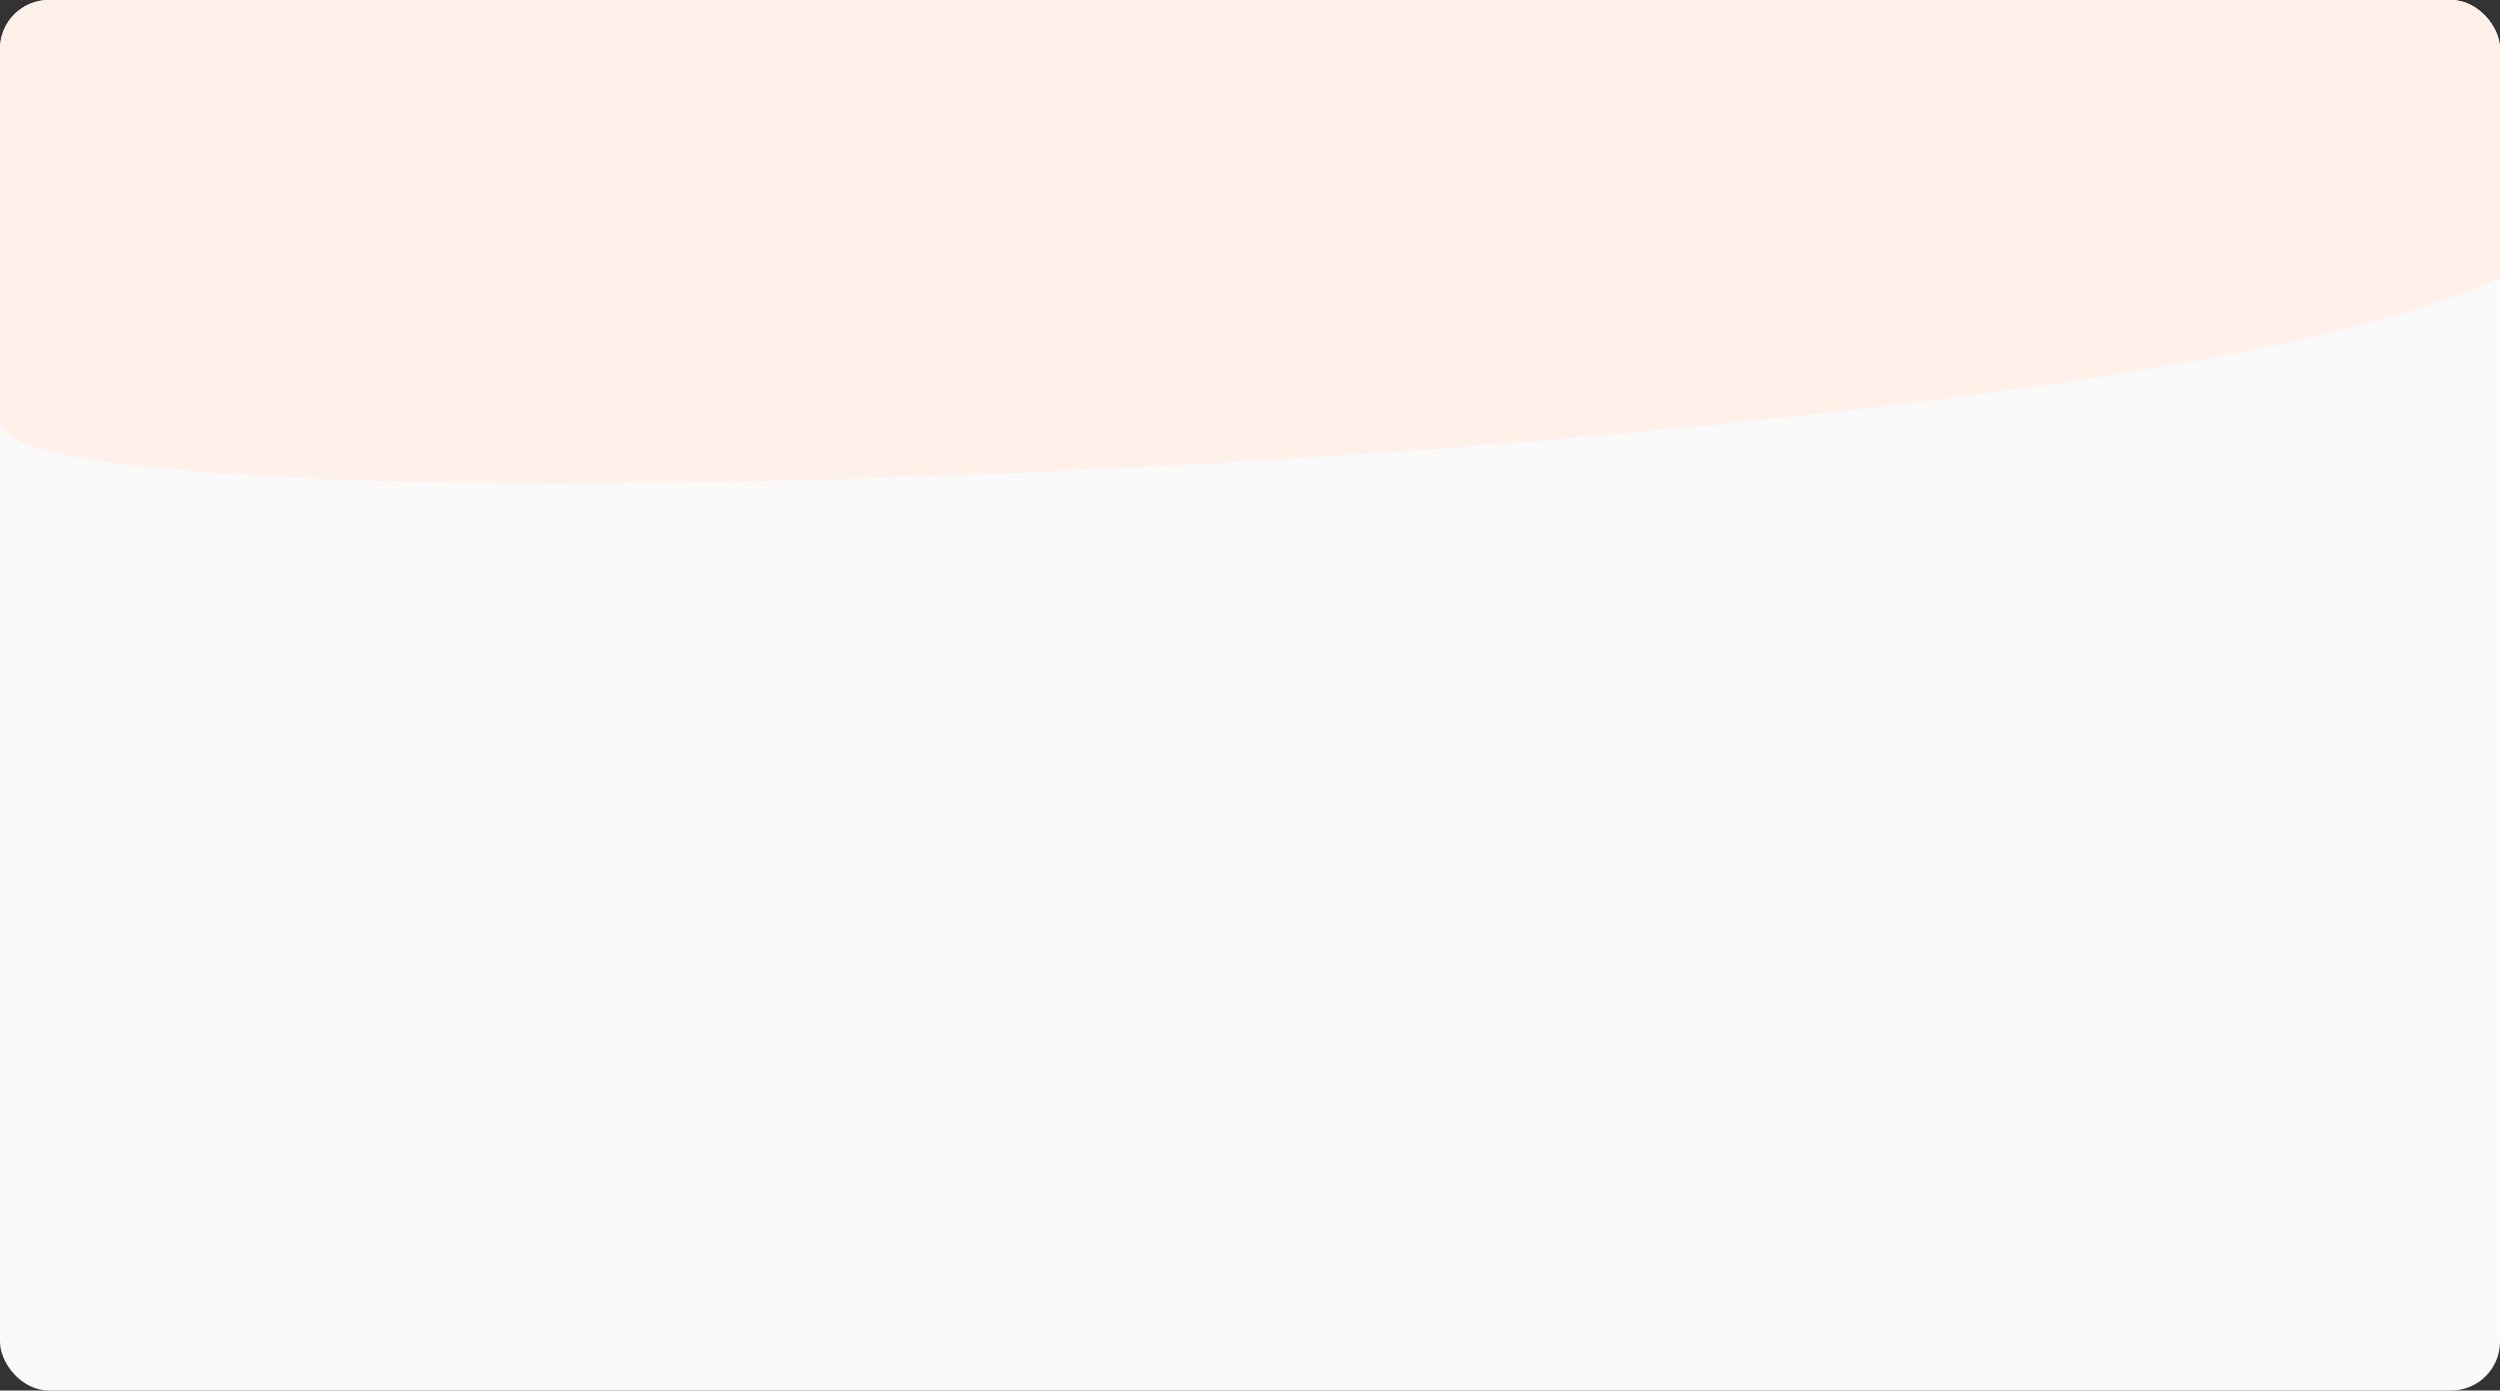 <svg width="1023" height="569" viewBox="0 0 1023 569" fill="none" xmlns="http://www.w3.org/2000/svg">
<rect x="0" y="0" width="1023" height="569" fill="#333333" stroke="none"/>
<g clip-path="url(#clip0_18824_172868)">
<rect width="1023" height="569" rx="20" fill="#FAFAFA"/>
<path d="M0 0H1023V113.5C865.5 192 -0 224.5 6.07542e-10 172.5C0 120.5 0 0 0 0Z" fill="#FFF1EA"/>
</g>
<defs>
<clipPath id="clip0_18824_172868">
<rect width="1023" height="569" rx="20" fill="white"/>
</clipPath>
</defs>
</svg>
